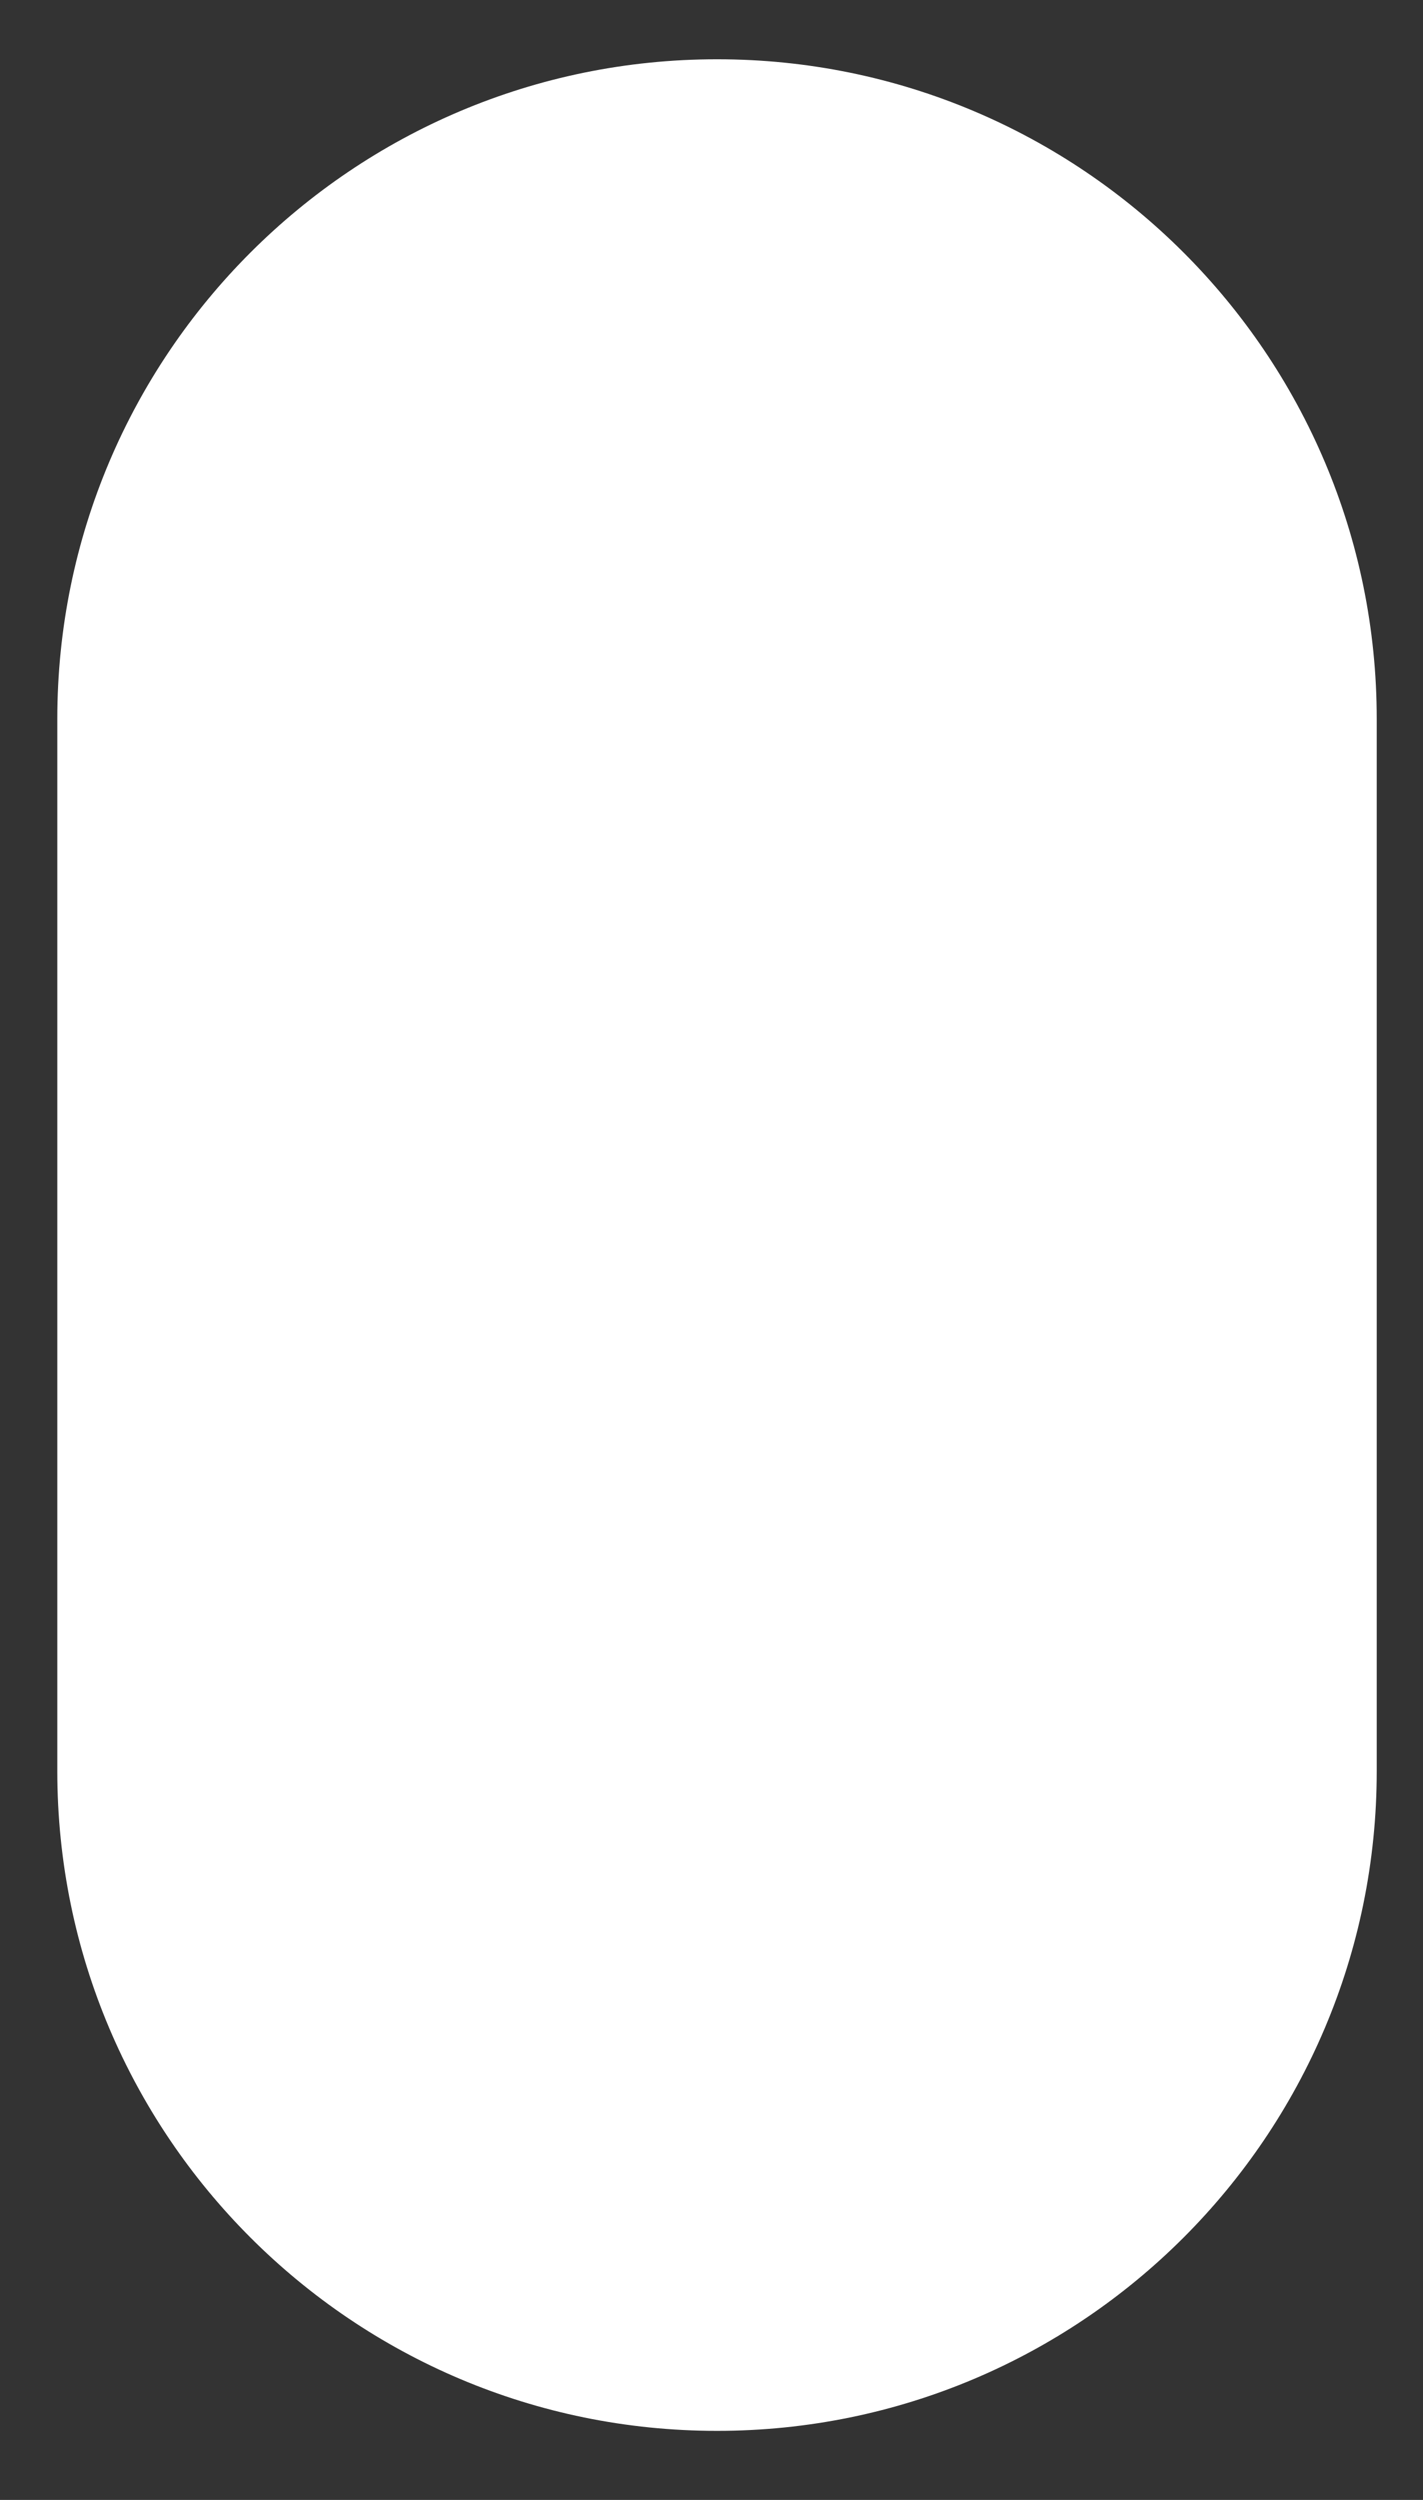 ﻿<svg version="1.1" xmlns="http://www.w3.org/2000/svg" xmlns:xlink="http://www.w3.org/1999/xlink" width="37" height="65"><rect width="100%" height="100%" fill="#333333" stroke="none"/><defs/><g><path fill="rgb(255,255,255)" stroke="none" paint-order="stroke fill markers" fill-rule="evenodd" d=" M 18.644 1.541 C 28.117 1.541 35.797 9.22 35.797 18.694 C 35.797 18.694 35.797 46.05 35.797 46.05 C 35.797 55.524 28.117 63.204 18.644 63.204 C 9.17 63.204 1.49 55.524 1.49 46.05 C 1.49 46.05 1.49 18.694 1.49 18.694 C 1.49 9.22 9.17 1.541 18.644 1.541 Z"/></g></svg>